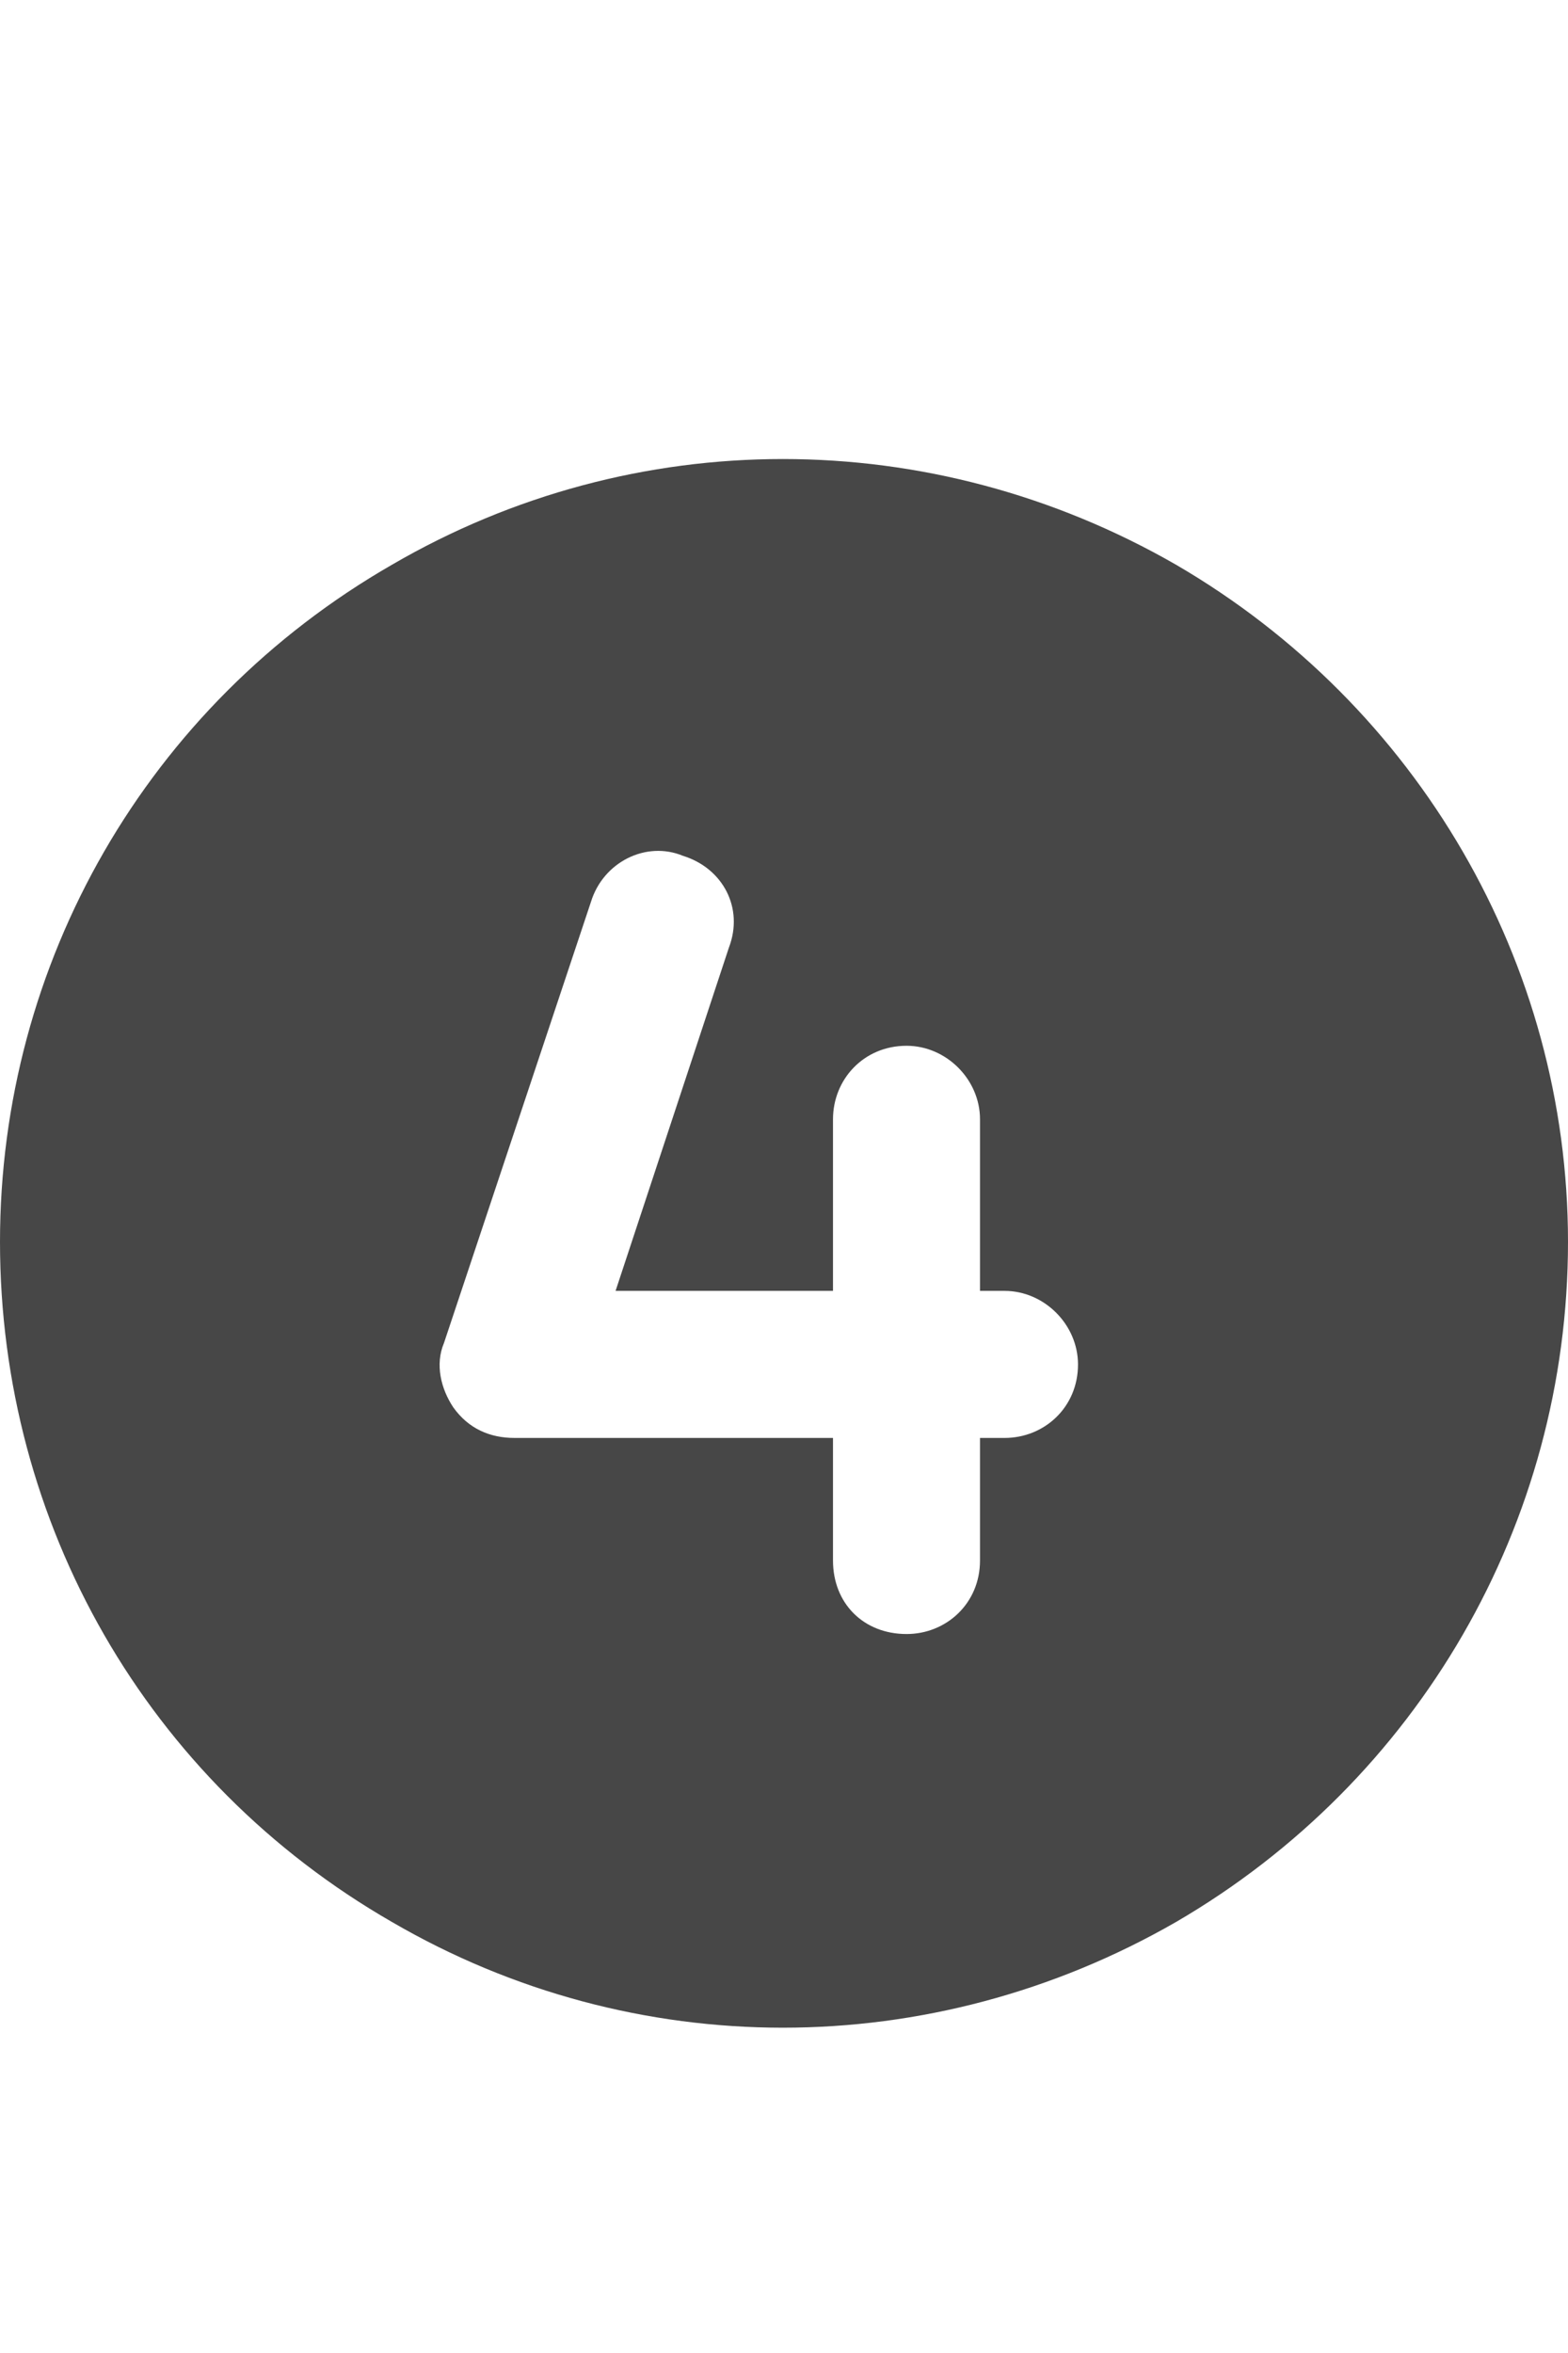 <svg width="12" height="18" viewBox="0 0 12 18" fill="none" xmlns="http://www.w3.org/2000/svg">
<g id="label-paired / caption / circle-four-caption / fill" clip-path="url(#clip0_2556_10577)">
<path id="icon" d="M0 9.5C0 7.367 1.125 5.398 3 4.32C4.852 3.242 7.125 3.242 9 4.32C10.852 5.398 12 7.367 12 9.5C12 11.656 10.852 13.625 9 14.703C7.125 15.781 4.852 15.781 3 14.703C1.125 13.625 0 11.656 0 9.5ZM5.227 6.547C4.945 6.43 4.617 6.594 4.523 6.898L3.398 10.273C3.328 10.438 3.375 10.625 3.469 10.766C3.586 10.93 3.75 11 3.938 11H6.375V11.938C6.375 12.266 6.609 12.5 6.938 12.5C7.242 12.5 7.5 12.266 7.5 11.938V11H7.688C7.992 11 8.25 10.766 8.25 10.438C8.25 10.133 7.992 9.875 7.688 9.875H7.5V8.562C7.5 8.258 7.242 8 6.938 8C6.609 8 6.375 8.258 6.375 8.562V9.875H4.711L5.578 7.25C5.695 6.945 5.531 6.641 5.227 6.547Z" fill="black" fill-opacity="0.72"/>
</g>
<defs>
<clipPath id="clip0_2556_10577">
<rect width="12" height="18" fill="white"/>
</clipPath>
</defs>
</svg>
